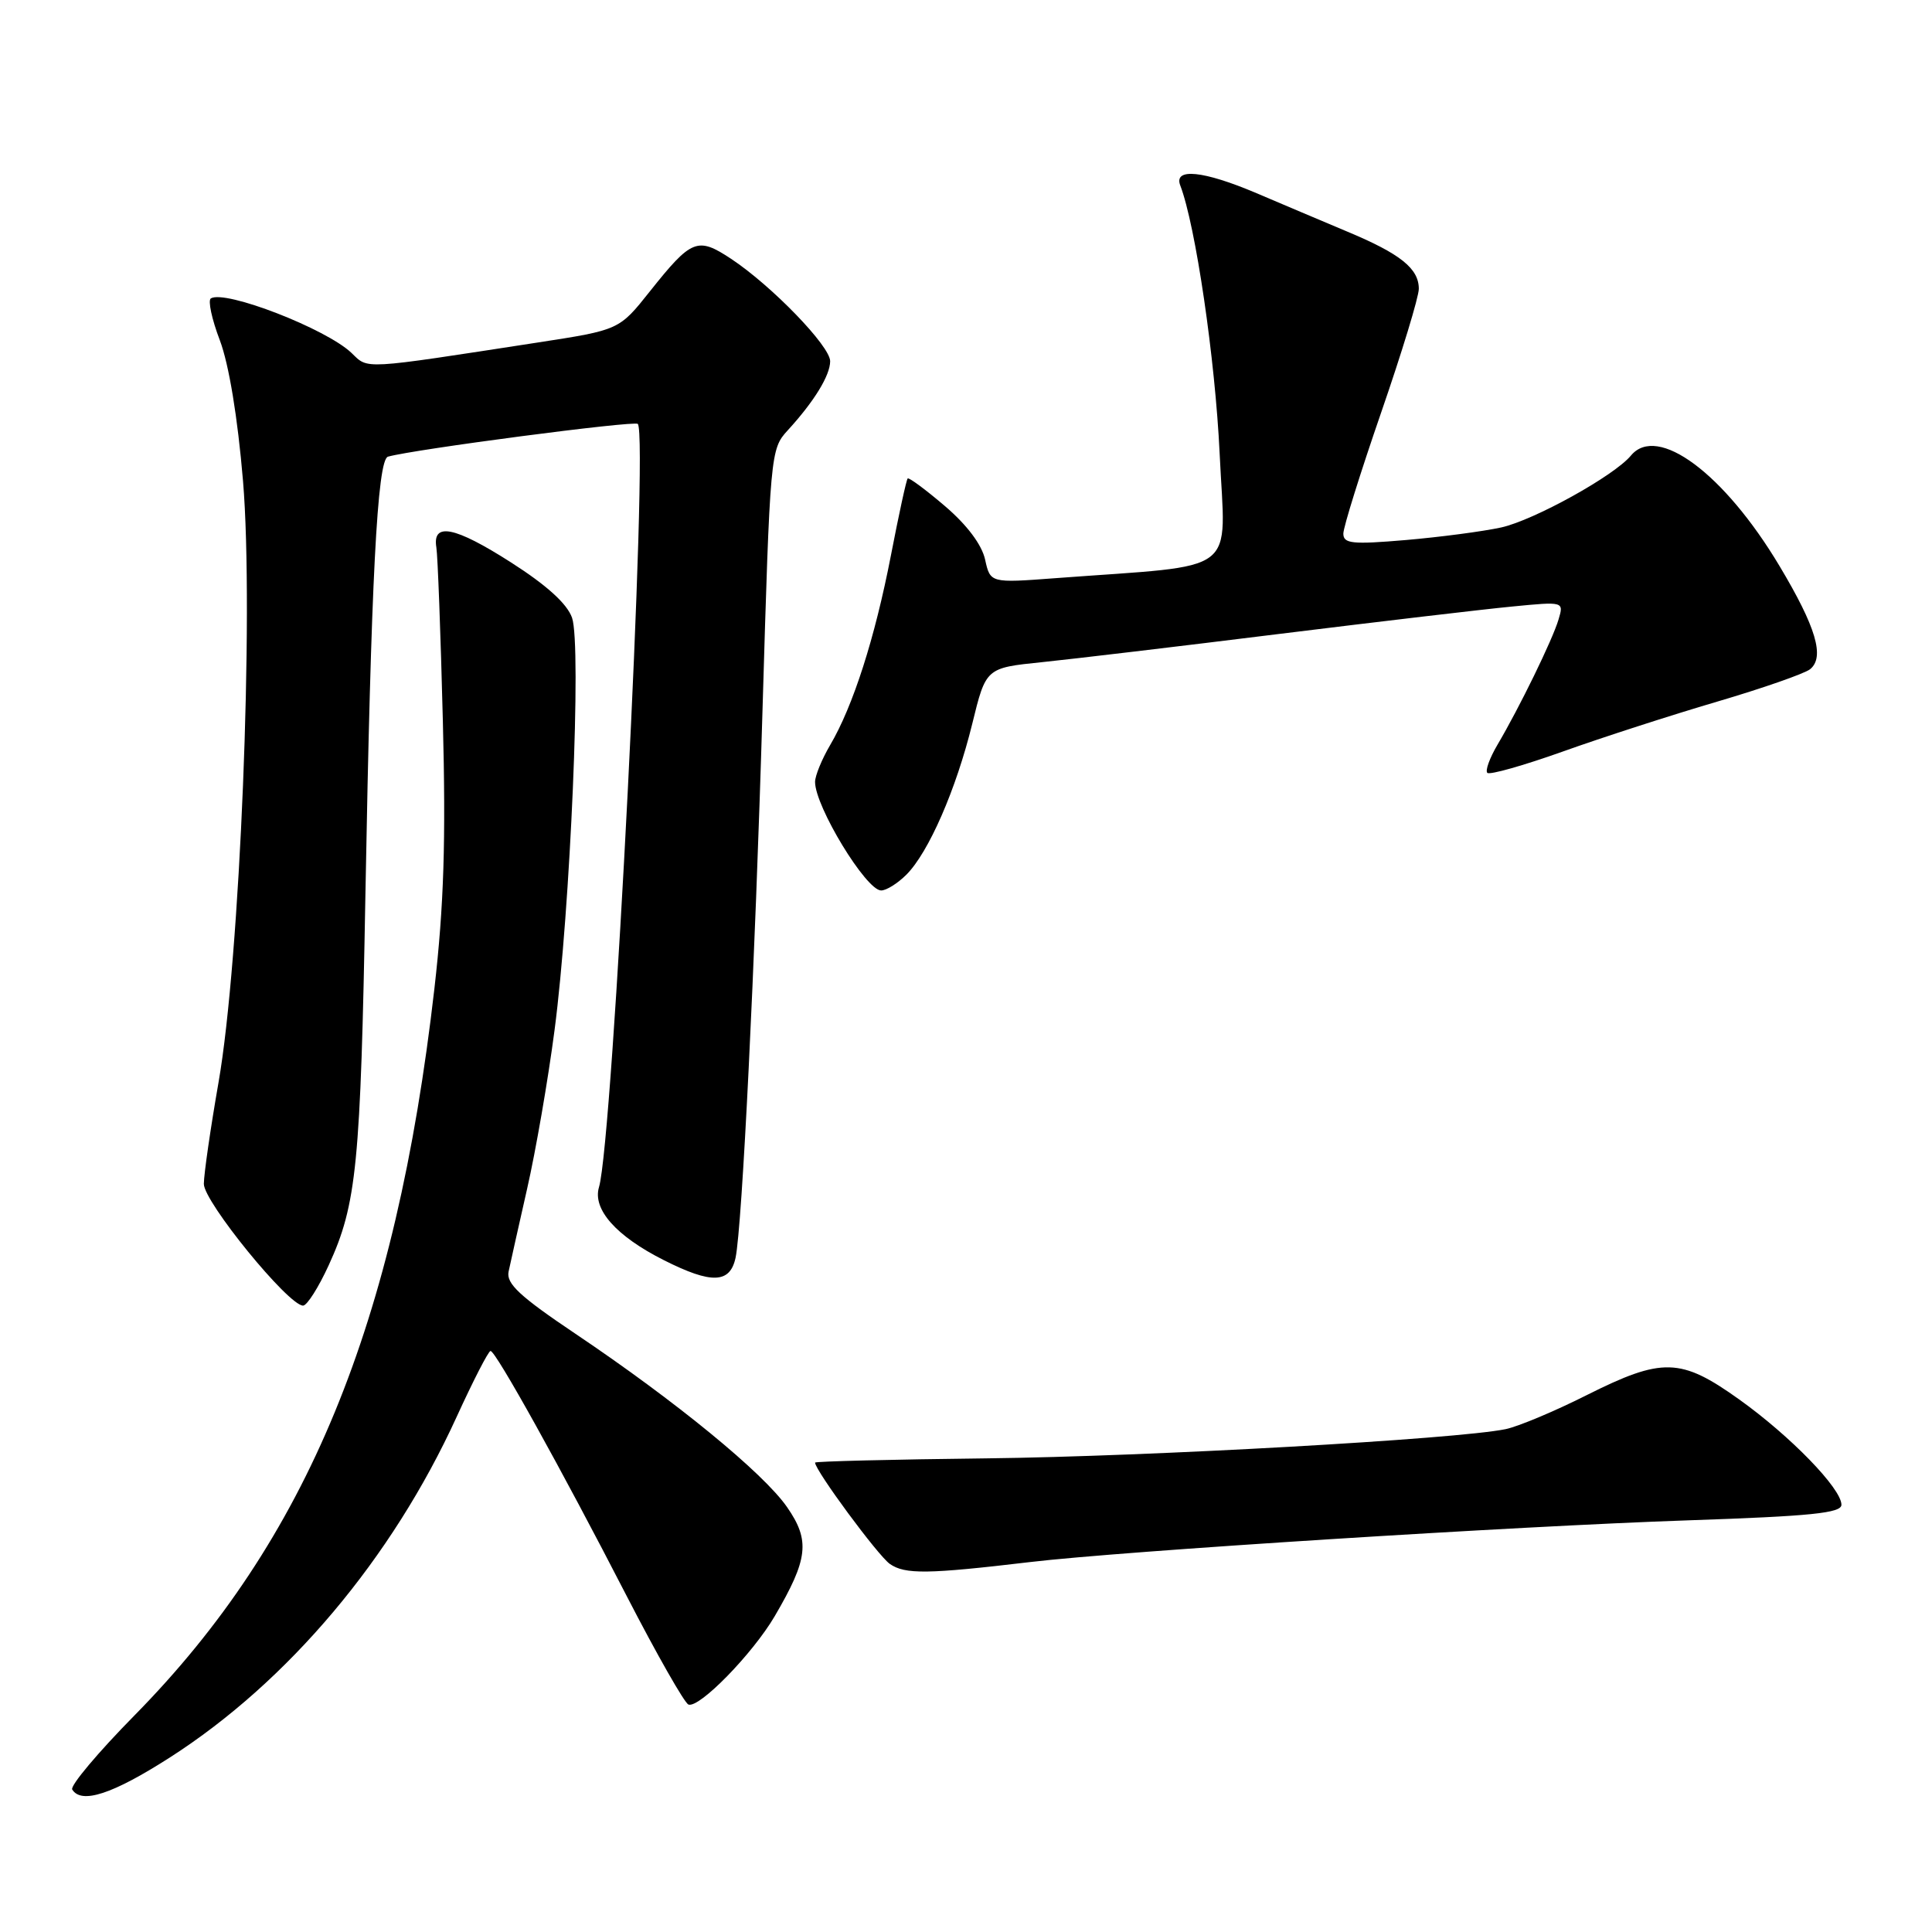 <?xml version="1.0" encoding="UTF-8" standalone="no"?>
<!DOCTYPE svg PUBLIC "-//W3C//DTD SVG 1.1//EN" "http://www.w3.org/Graphics/SVG/1.1/DTD/svg11.dtd" >
<svg xmlns="http://www.w3.org/2000/svg" xmlns:xlink="http://www.w3.org/1999/xlink" version="1.1" viewBox="0 0 256 256">
 <g >
 <path fill="currentColor"
d=" M 22.50 232.88 C 38.18 222.83 51.93 206.51 60.50 187.76 C 62.70 182.95 64.72 179.01 65.00 179.01 C 65.68 179.00 74.31 194.52 83.05 211.50 C 87.02 219.20 90.70 225.66 91.22 225.86 C 92.64 226.40 99.72 219.15 102.65 214.16 C 107.09 206.58 107.37 204.14 104.29 199.70 C 101.17 195.19 89.49 185.63 76.26 176.74 C 68.88 171.78 67.06 170.09 67.39 168.50 C 67.62 167.40 68.73 162.45 69.85 157.50 C 70.98 152.55 72.62 143.10 73.48 136.50 C 75.58 120.51 77.07 85.50 75.80 81.86 C 75.15 80.00 72.45 77.55 67.69 74.51 C 60.26 69.76 57.27 69.16 57.82 72.54 C 58.00 73.62 58.39 83.95 58.68 95.50 C 59.09 111.48 58.82 119.96 57.56 131.00 C 52.45 175.53 40.69 204.05 17.86 227.26 C 13.00 232.19 9.27 236.63 9.57 237.12 C 10.79 239.09 14.91 237.74 22.50 232.88 Z  M 136.50 206.98 C 148.67 205.53 200.96 202.22 223.75 201.45 C 239.98 200.90 244.00 200.49 244.00 199.39 C 244.00 197.24 237.23 190.27 230.42 185.41 C 222.70 179.90 220.28 179.83 210.23 184.87 C 205.98 187.01 201.15 189.03 199.50 189.37 C 193.02 190.70 152.32 192.99 130.75 193.24 C 118.24 193.38 108.00 193.64 108.00 193.80 C 108.00 194.83 116.33 206.12 117.91 207.23 C 119.92 208.63 122.93 208.59 136.50 206.98 Z  M 43.56 167.64 C 47.27 159.55 47.78 154.32 48.42 118.50 C 49.17 76.85 49.99 60.91 51.41 60.51 C 54.84 59.54 84.05 55.71 84.51 56.17 C 85.96 57.62 81.21 151.17 79.37 157.30 C 78.49 160.24 81.65 163.80 87.97 166.98 C 94.29 170.17 96.74 170.08 97.47 166.64 C 98.34 162.45 100.05 127.87 101.04 93.98 C 102.04 60.04 102.09 59.51 104.37 57.03 C 107.87 53.21 110.00 49.75 110.00 47.86 C 110.00 45.86 102.24 37.85 96.88 34.30 C 92.42 31.35 91.64 31.66 86.11 38.61 C 82.05 43.72 82.05 43.72 71.28 45.38 C 47.71 49.01 48.85 48.95 46.58 46.77 C 43.24 43.57 29.83 38.37 27.94 39.54 C 27.53 39.79 28.06 42.29 29.13 45.09 C 30.33 48.27 31.49 55.27 32.20 63.72 C 33.67 81.28 31.81 127.15 28.95 143.46 C 27.89 149.53 27.02 155.56 27.01 156.87 C 27.00 159.24 38.21 173.00 40.16 173.00 C 40.68 173.00 42.21 170.59 43.56 167.64 Z  M 120.10 115.90 C 123.05 112.95 126.69 104.61 128.83 95.90 C 130.64 88.50 130.64 88.50 138.07 87.74 C 142.16 87.32 156.30 85.64 169.50 84.00 C 182.70 82.37 196.59 80.73 200.36 80.37 C 207.23 79.70 207.23 79.70 206.51 82.10 C 205.72 84.77 201.32 93.78 198.42 98.69 C 197.39 100.44 196.78 102.11 197.08 102.41 C 197.38 102.71 201.87 101.44 207.06 99.59 C 212.25 97.73 221.45 94.76 227.50 92.98 C 233.55 91.20 239.10 89.26 239.84 88.68 C 241.82 87.09 240.65 83.11 235.79 74.99 C 228.46 62.73 219.61 56.15 216.11 60.36 C 213.89 63.05 203.25 68.93 198.92 69.89 C 196.49 70.42 190.79 71.17 186.25 71.56 C 179.18 72.16 178.00 72.04 178.00 70.71 C 178.00 69.86 180.25 62.66 183.00 54.69 C 185.75 46.73 188.00 39.34 188.00 38.27 C 188.00 35.58 185.56 33.63 178.50 30.68 C 175.20 29.29 169.80 27.01 166.50 25.60 C 159.47 22.61 155.48 22.20 156.39 24.57 C 158.42 29.85 161.02 47.59 161.61 60.11 C 162.37 76.48 164.65 74.75 139.86 76.61 C 131.22 77.26 131.22 77.26 130.53 74.14 C 130.10 72.18 128.13 69.55 125.21 67.06 C 122.66 64.88 120.43 63.23 120.27 63.40 C 120.10 63.57 119.10 68.16 118.05 73.60 C 115.93 84.55 113.03 93.59 109.99 98.74 C 108.90 100.60 108.00 102.79 108.00 103.61 C 108.00 106.87 114.76 117.98 116.75 117.99 C 117.44 118.00 118.95 117.05 120.10 115.90 Z "/>
</g>
</svg>